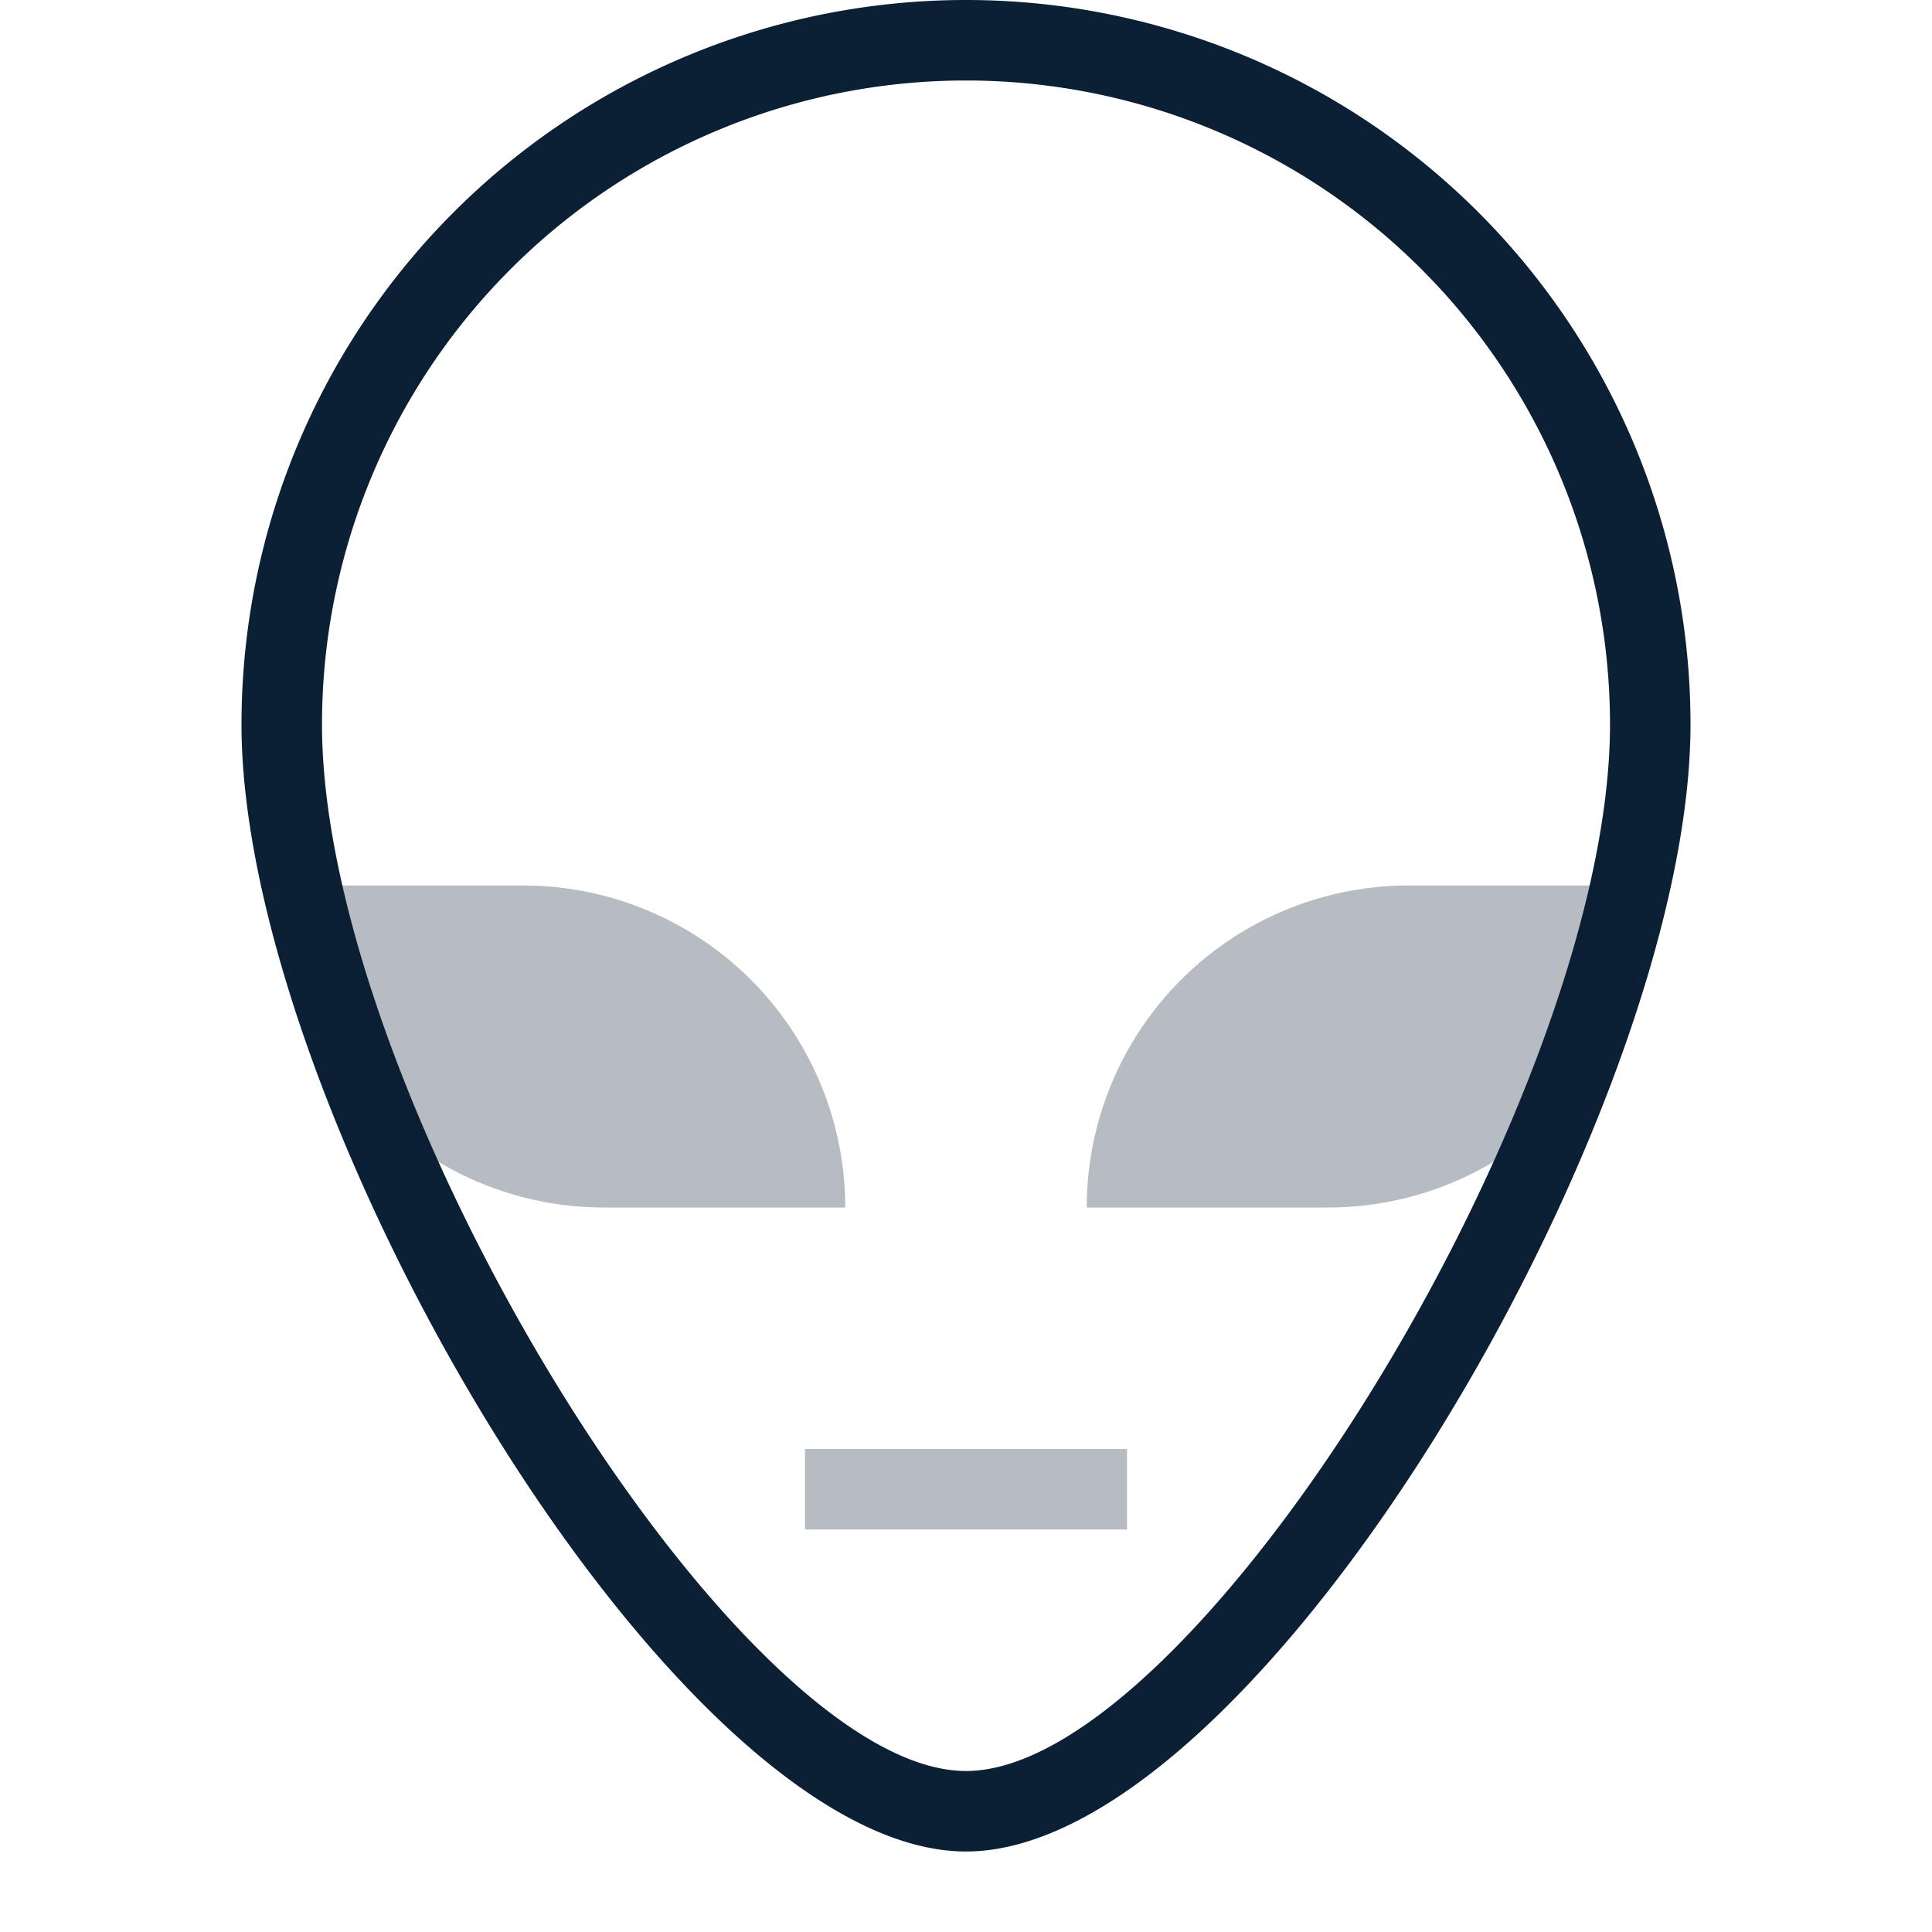 <svg xmlns="http://www.w3.org/2000/svg" width="24" height="24" viewBox="0 0 24 24"><path fill="none" d="M0 0h24v24H0z"/><path fill="#0B1F35" d="M12 23c-3.62 0-9-9.18-9-14a9 9 0 0 1 18 0c0 4.82-5.38 14-9 14zm0-22a8 8 0 0 0-8 8c0 4.62 5.16 13 8 13s8-8.38 8-13a8 8 0 0 0-8-8z"/><path fill="#0B1F35" d="M3.5 11h3a4 4 0 0 1 4 4h-3a4 4 0 0 1-4-4zm13 4h-3a4 4 0 0 1 4-4h3a4 4 0 0 1-4 4zM10 18h4v1h-4z" opacity=".3"/></svg>